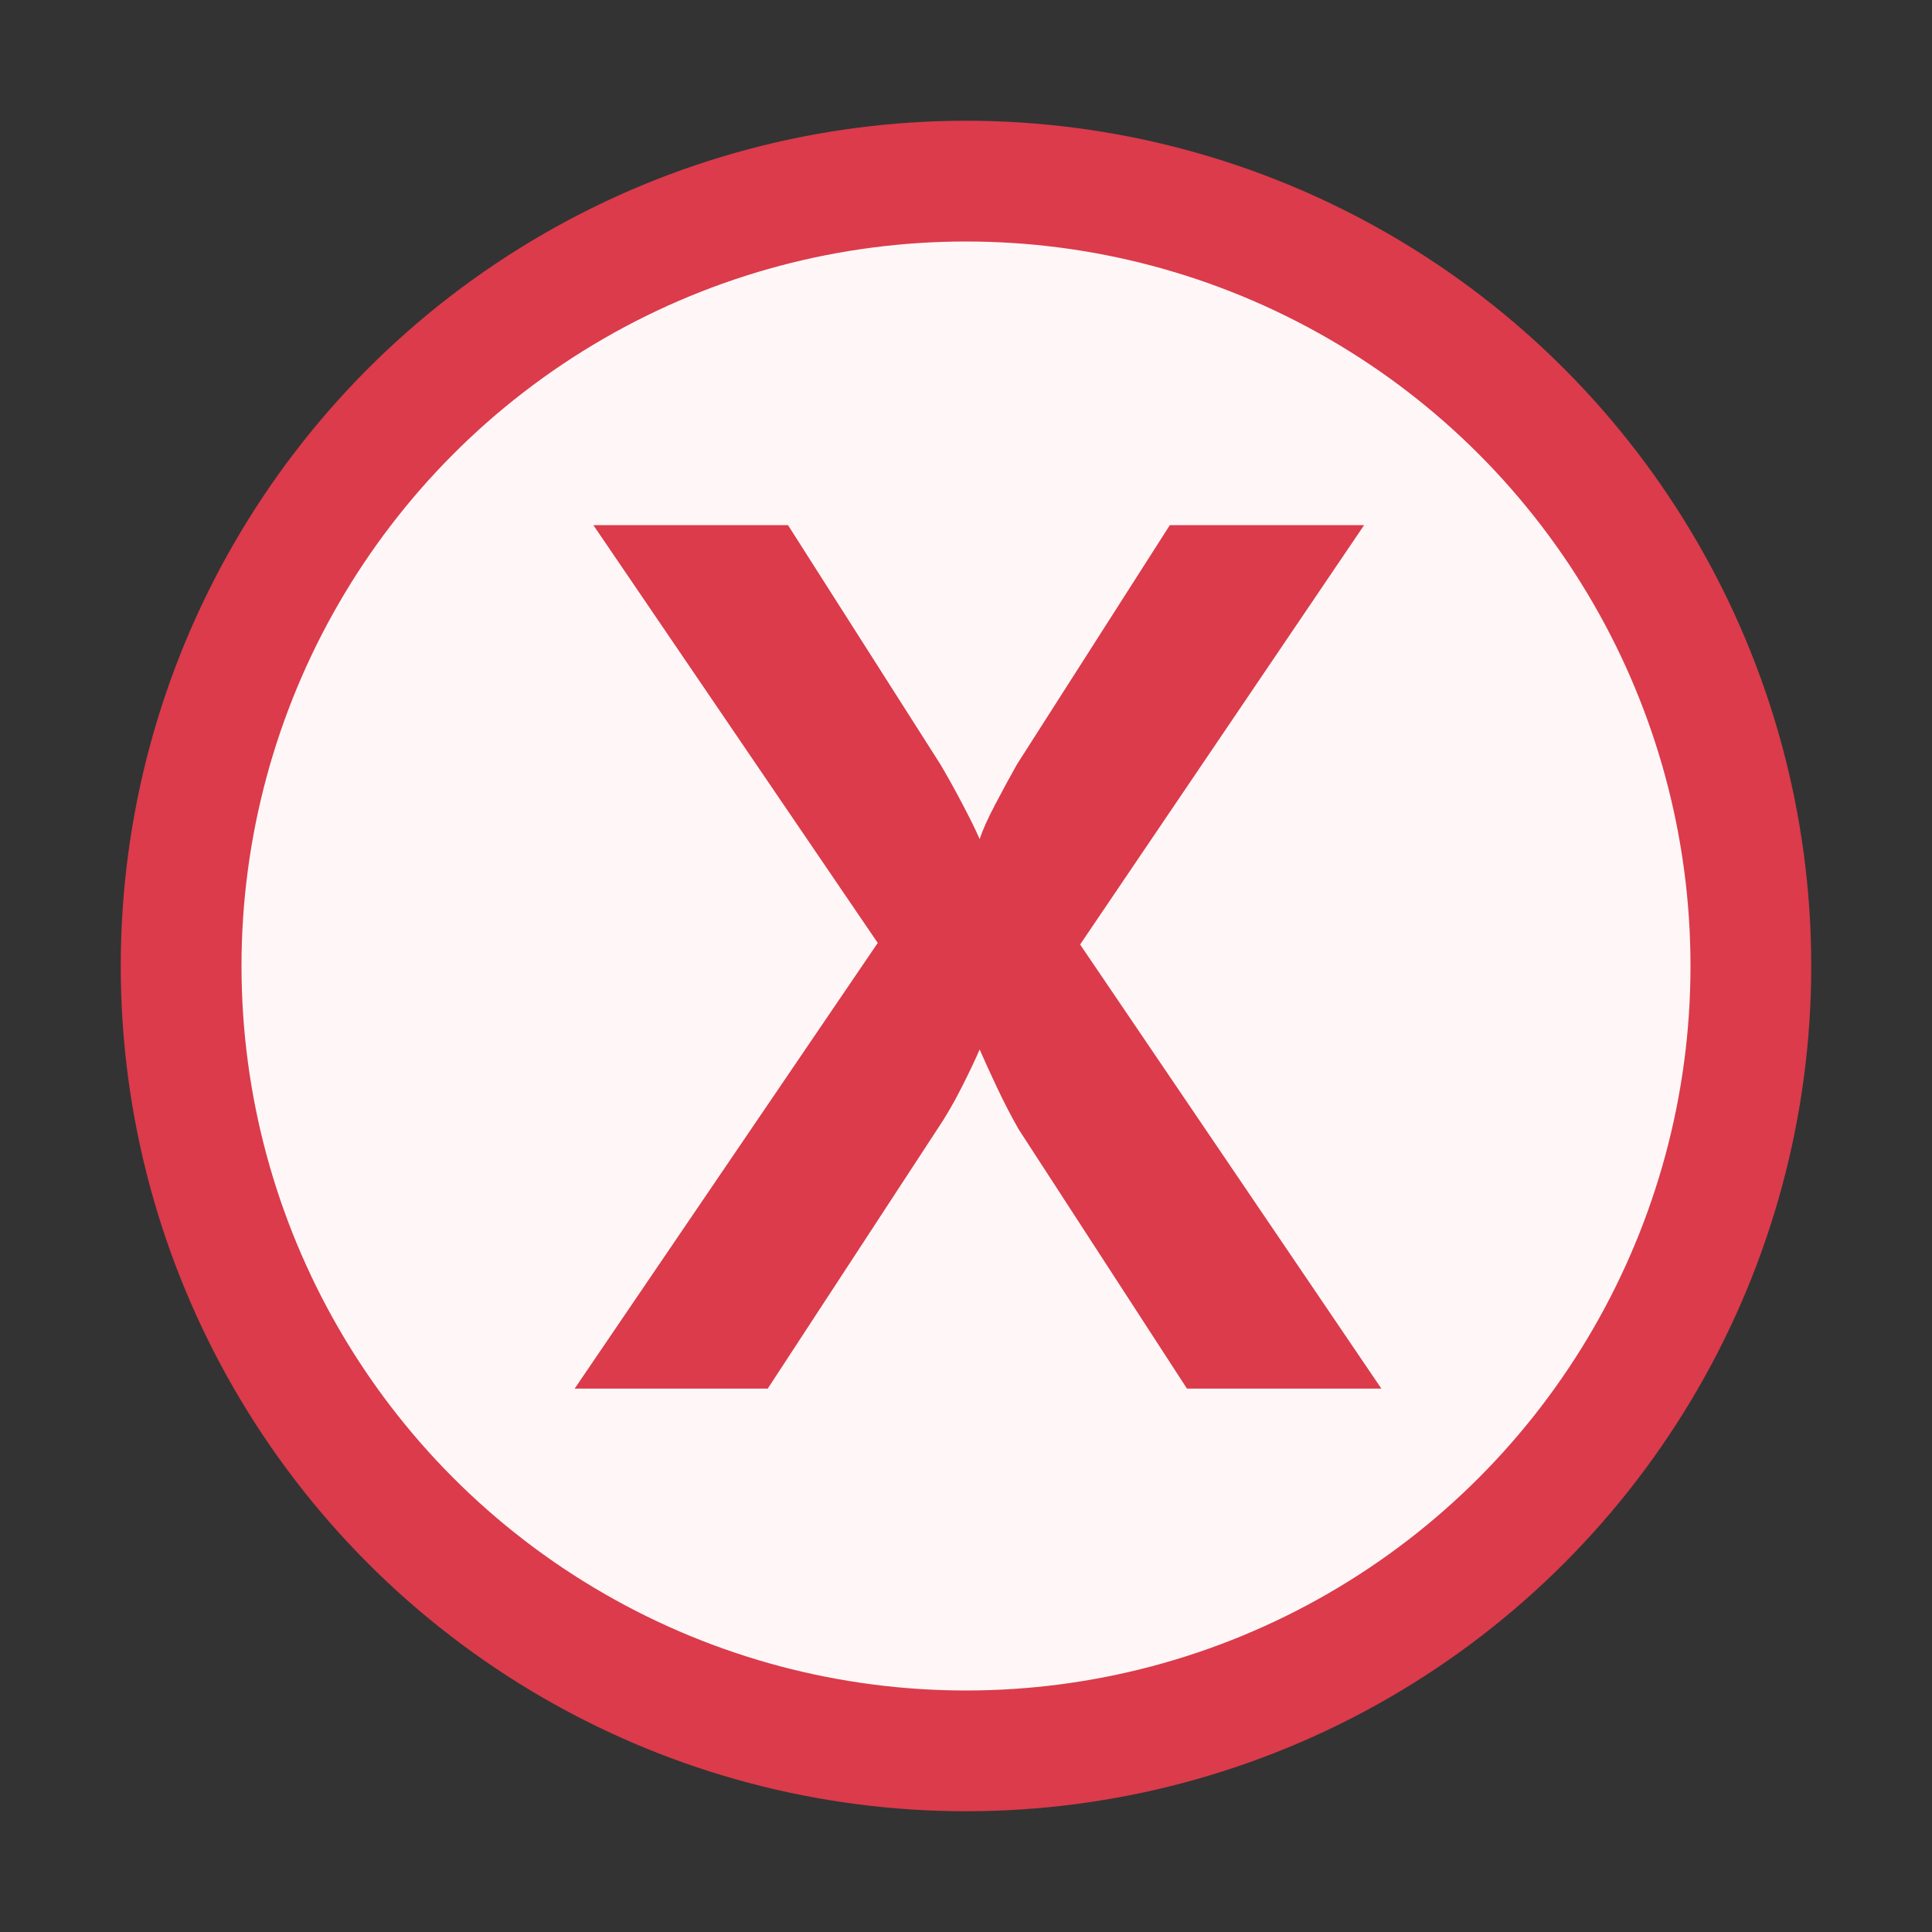 <svg width="16" height="16" viewBox="0 0 16 16" fill="none" xmlns="http://www.w3.org/2000/svg" xmlns:xlink="http://www.w3.org/1999/xlink">
	<rect x="0" y="0" width="16" height="16" fill="#333333" stroke="none"/>
	<desc>
			Created with Pixso.
	</desc>
	<defs>
		<clipPath id="clip8_38">
			<rect id="failed" width="16" height="16" fill="white" fill-opacity="0"/>
		</clipPath>
	</defs>
	<g clip-path="url(#clip8_38)">
		<circle id="circle" cx="8" cy="8" r="6.5" fill="#FFF7F7" fill-opacity="1"/>
		<circle id="circle" cx="8" cy="8" r="6.5" stroke="#DB3B4B" stroke-opacity="1" stroke-width="1"/>
		<path id="x" d="M7.269 7.809L4.759 11.5L6.358 11.5L7.761 9.354Q7.866 9.199 7.964 9.005Q8.063 8.809 8.113 8.691Q8.164 8.809 8.256 9.005Q8.348 9.199 8.437 9.354L9.83 11.5L11.44 11.5L8.945 7.822L11.297 4.349L9.688 4.349L8.424 6.327Q8.336 6.482 8.243 6.66Q8.151 6.834 8.113 6.949Q8.063 6.834 7.971 6.66Q7.878 6.482 7.786 6.327L6.526 4.349L4.914 4.349L7.269 7.809Z" fill="#DB3B4B" fill-opacity="1" fill-rule="evenodd"/>
	</g>
</svg>
